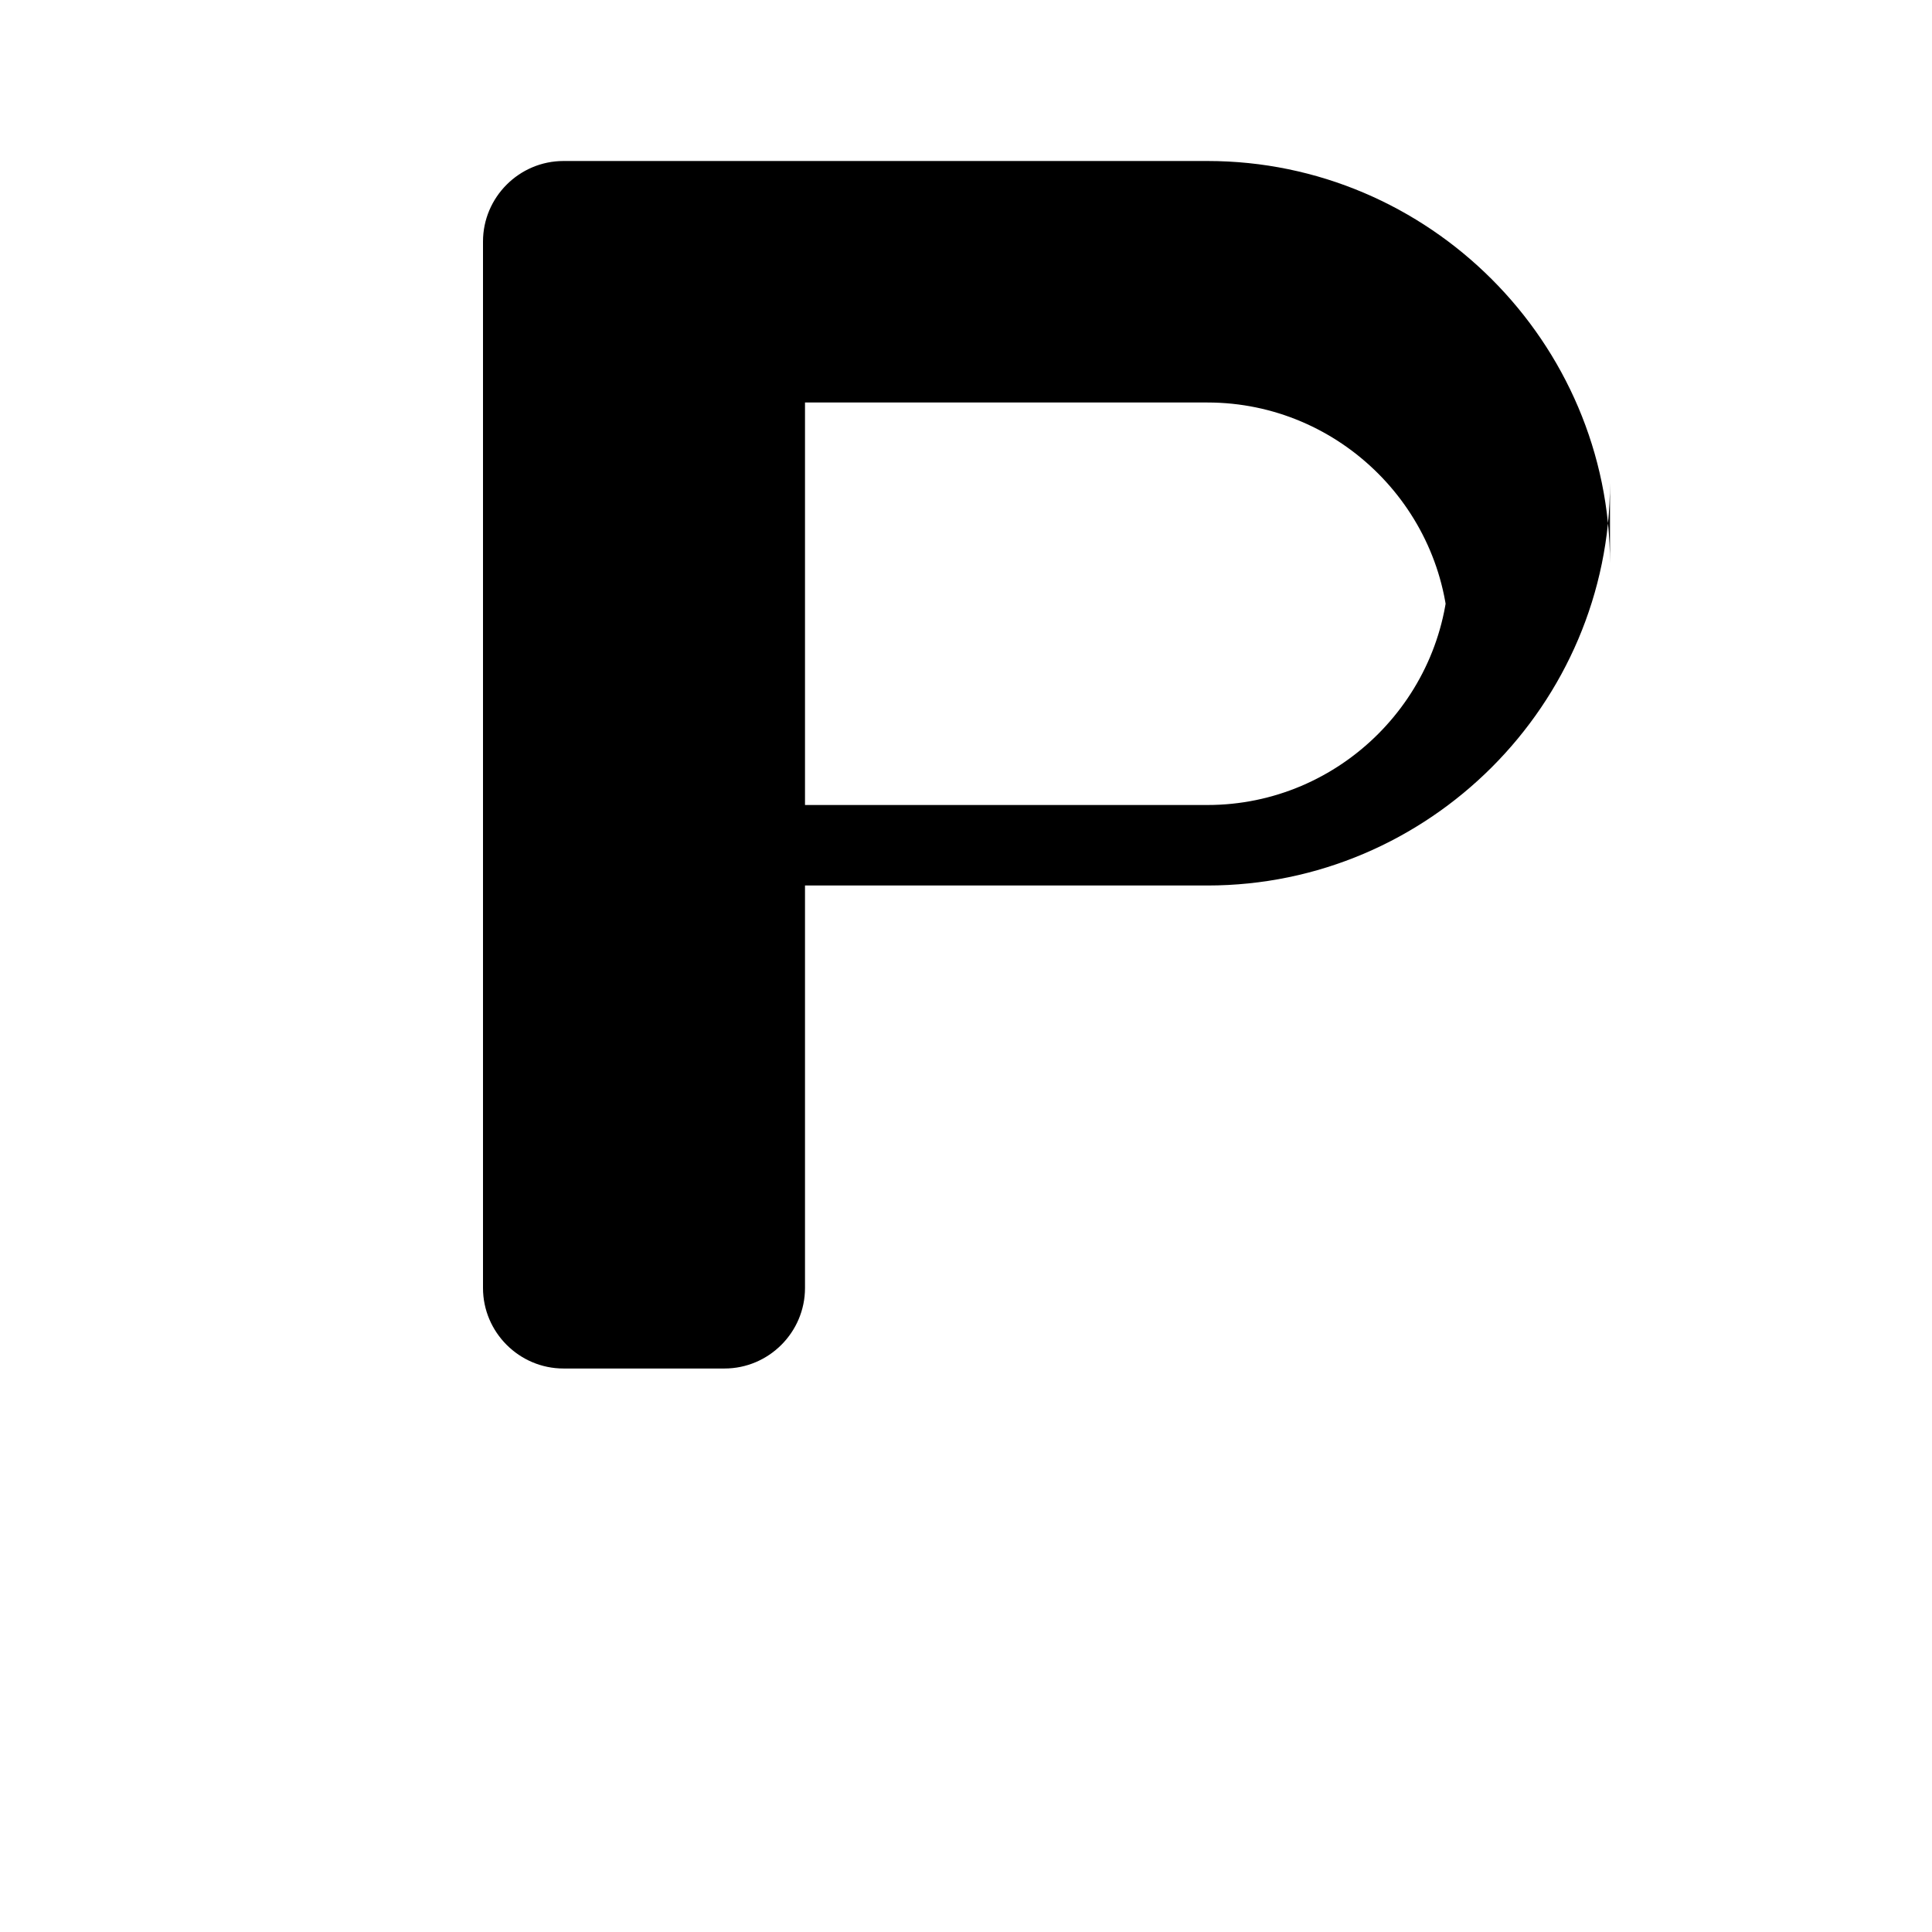 <svg viewBox="0 0 1024 1024" xmlns="http://www.w3.org/2000/svg" fill="currentColor" height="1em" width="1em">
    <path d="M853.333 298.667c0-117.333-96-213.333-213.333-213.333H298.667c-23.467 0-42.667 19.2-42.667 42.667v554.667c0 23.467 19.2 42.667 42.667 42.667h85.333c23.467 0 42.667-19.2 42.667-42.667V469.333h213.333c117.333 0 213.333-96 213.333-213.333z m-85.333 0c0 70.4-57.6 128-128 128H426.667V213.333h213.333c70.4 0 128 57.6 128 128z"/>
</svg>

